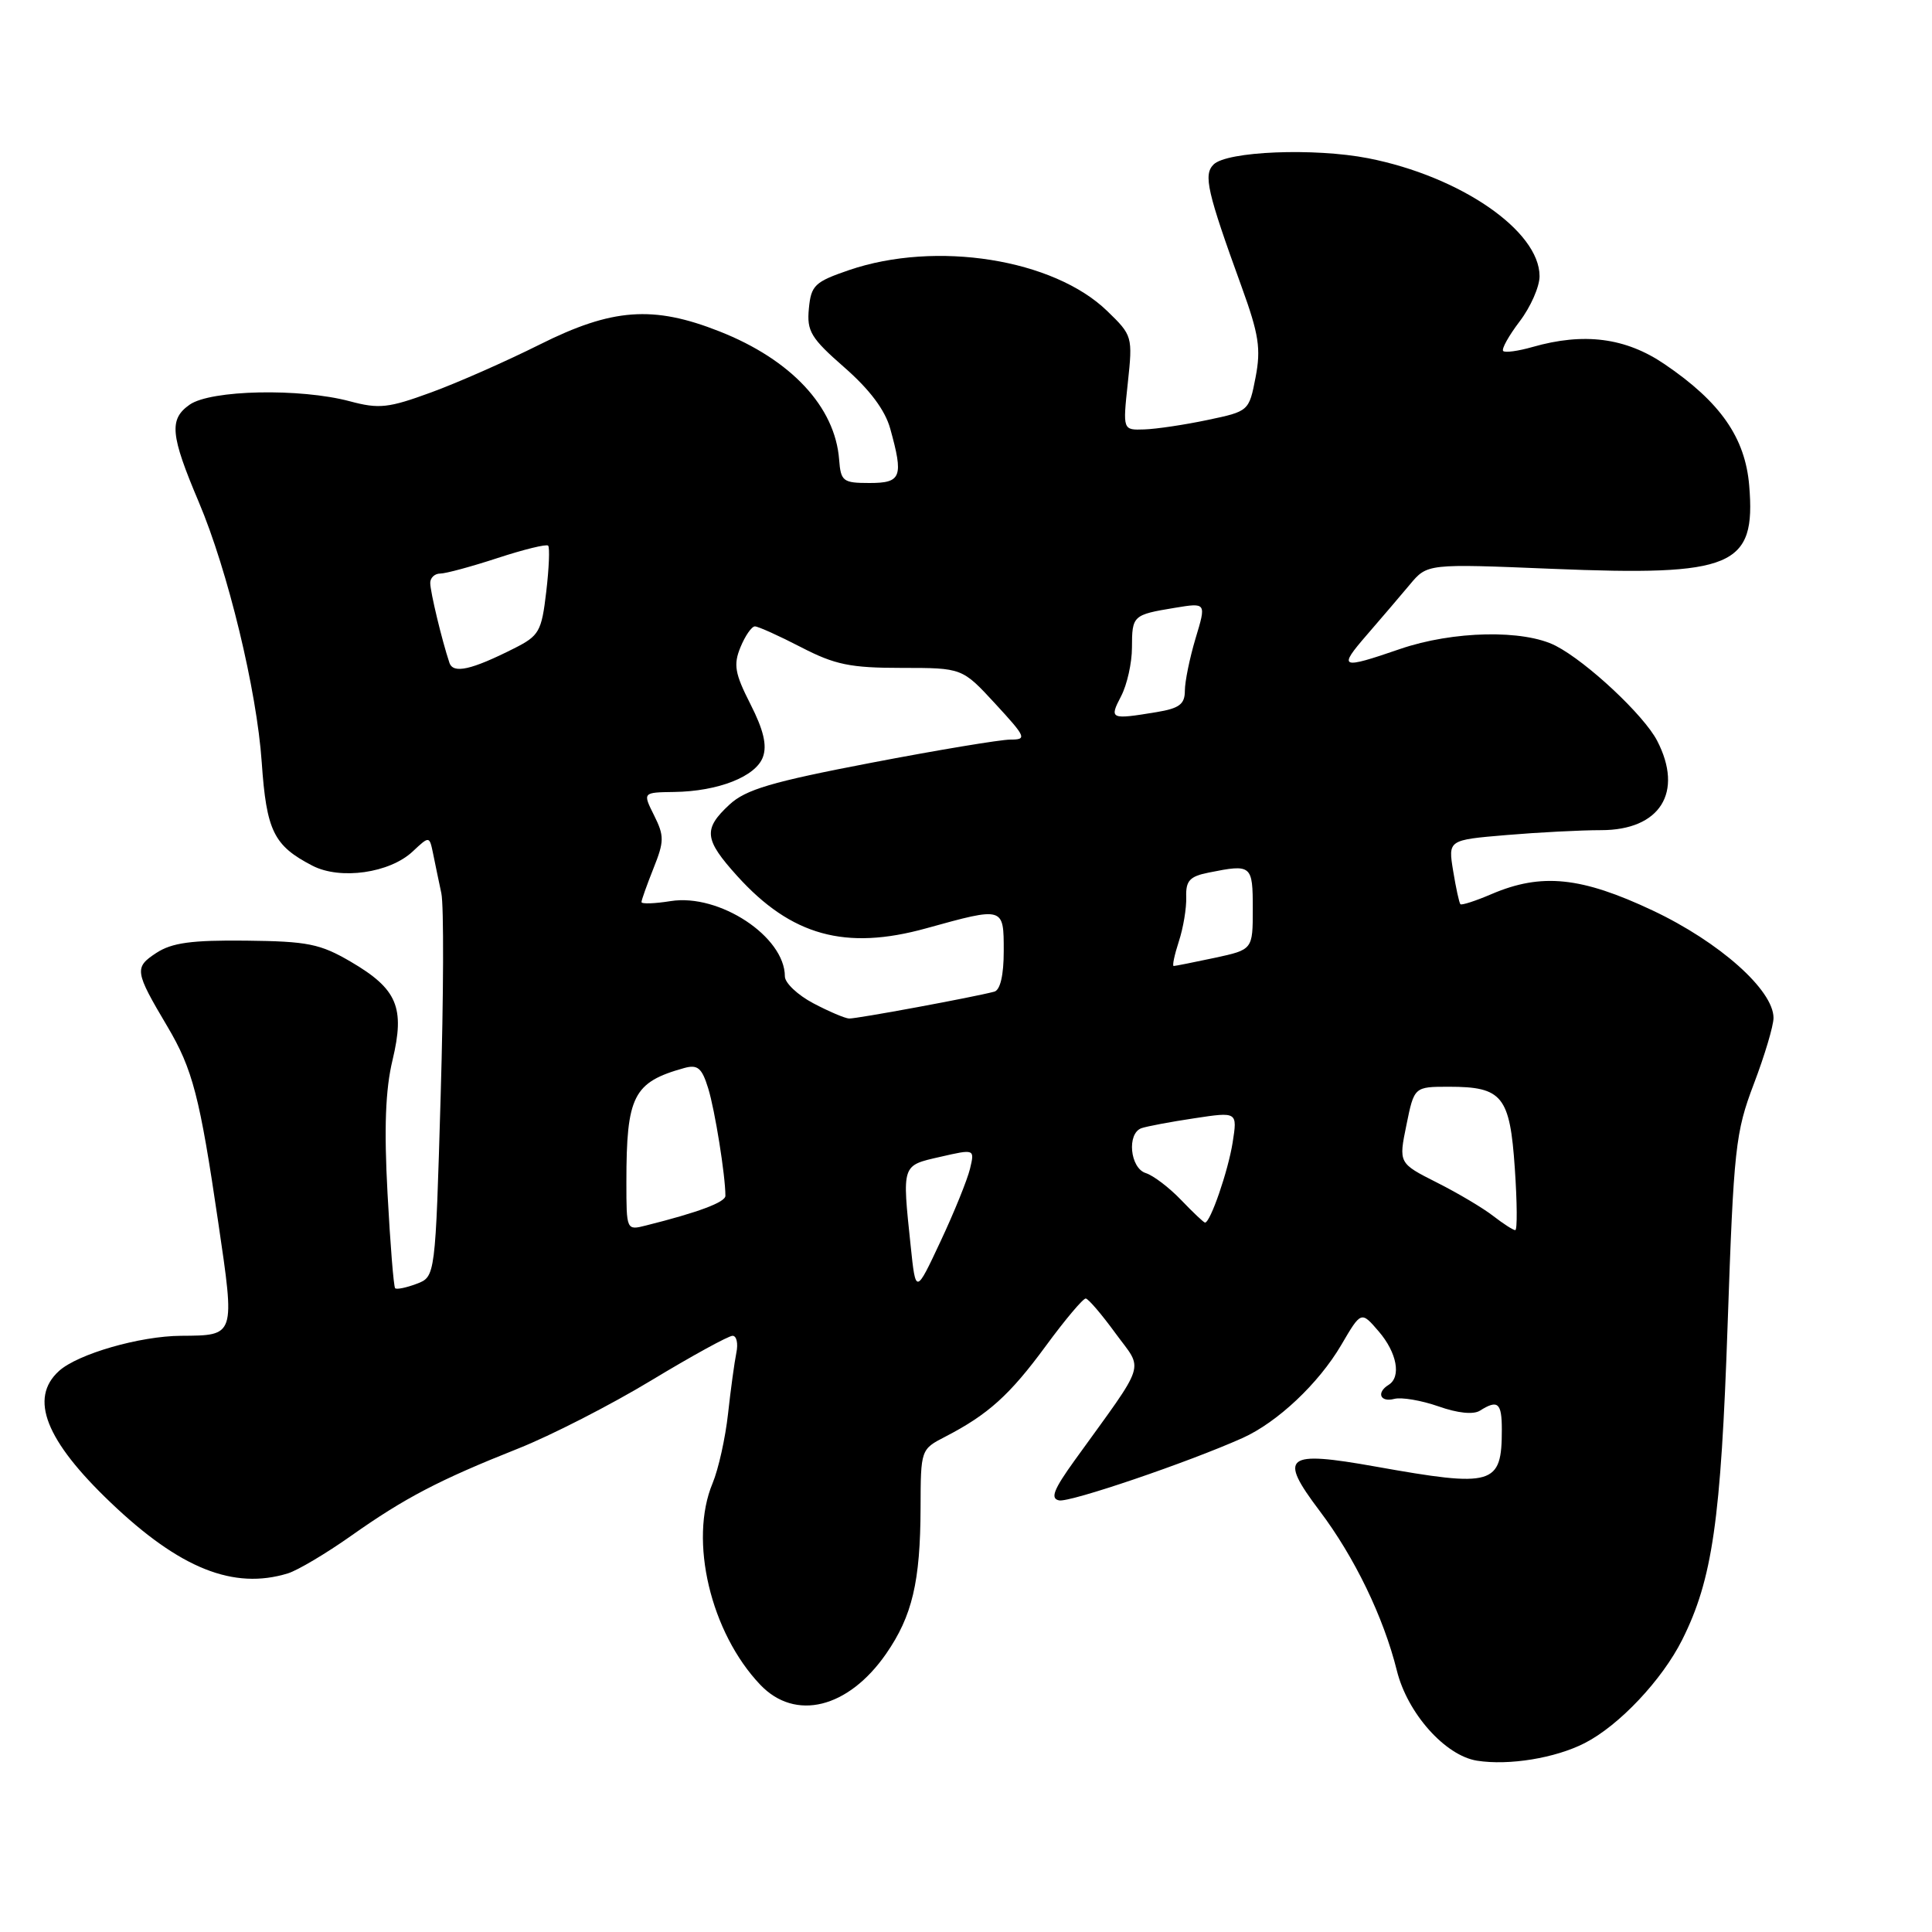<?xml version="1.0" encoding="UTF-8" standalone="no"?>
<!DOCTYPE svg PUBLIC "-//W3C//DTD SVG 1.1//EN" "http://www.w3.org/Graphics/SVG/1.1/DTD/svg11.dtd" >
<svg xmlns="http://www.w3.org/2000/svg" xmlns:xlink="http://www.w3.org/1999/xlink" version="1.1" viewBox="0 0 256 256">
 <g >
 <path fill="currentColor"
d=" M 210.00 230.96 C 214.55 228.63 220.24 222.59 222.90 217.28 C 226.91 209.27 228.03 201.49 228.92 175.50 C 229.73 152.10 229.95 150.06 232.39 143.63 C 233.83 139.85 235.00 135.92 235.00 134.88 C 235.00 131.19 227.83 124.82 219.00 120.65 C 209.52 116.18 204.26 115.64 197.64 118.47 C 195.52 119.38 193.66 119.98 193.51 119.81 C 193.35 119.64 192.92 117.66 192.55 115.40 C 191.88 111.30 191.88 111.30 199.59 110.65 C 203.83 110.29 209.48 110.00 212.15 110.00 C 219.98 110.00 223.12 104.99 219.58 98.15 C 217.83 94.77 210.31 87.73 206.16 85.58 C 201.92 83.39 192.54 83.58 185.50 86.00 C 177.59 88.72 177.26 88.58 181.13 84.11 C 182.99 81.97 185.54 78.97 186.81 77.46 C 189.12 74.69 189.12 74.69 205.62 75.37 C 229.68 76.36 232.67 75.10 231.78 64.35 C 231.25 57.99 227.96 53.27 220.56 48.25 C 215.40 44.74 209.87 44.03 203.06 45.98 C 201.17 46.52 199.43 46.76 199.18 46.51 C 198.93 46.26 199.91 44.50 201.36 42.59 C 202.81 40.69 204.00 37.99 204.00 36.60 C 204.00 30.59 193.51 23.37 181.30 20.97 C 174.14 19.57 162.56 20.04 160.80 21.80 C 159.44 23.16 159.95 25.41 164.52 38.00 C 166.81 44.31 167.10 46.21 166.37 50.00 C 165.50 54.48 165.48 54.50 160.00 55.65 C 156.97 56.29 153.21 56.85 151.63 56.90 C 148.77 57.00 148.77 57.00 149.44 50.75 C 150.10 44.60 150.05 44.44 146.72 41.22 C 139.61 34.32 124.05 31.85 112.50 35.79 C 107.95 37.35 107.47 37.81 107.18 40.89 C 106.89 43.88 107.44 44.80 111.89 48.69 C 115.24 51.62 117.28 54.34 117.96 56.80 C 119.74 63.21 119.44 64.00 115.21 64.00 C 111.70 64.00 111.41 63.78 111.19 60.91 C 110.66 53.90 104.82 47.65 95.33 43.91 C 86.54 40.44 81.12 40.84 71.50 45.66 C 67.10 47.86 60.63 50.72 57.12 52.00 C 51.47 54.07 50.23 54.21 46.35 53.17 C 39.75 51.41 27.93 51.66 25.13 53.62 C 22.38 55.55 22.57 57.62 26.33 66.50 C 30.19 75.59 34.03 91.49 34.68 101.00 C 35.31 110.11 36.26 112.05 41.40 114.71 C 45.09 116.62 51.64 115.69 54.69 112.82 C 56.90 110.75 56.90 110.75 57.39 113.12 C 57.65 114.43 58.15 116.79 58.48 118.36 C 58.82 119.94 58.78 132.01 58.39 145.20 C 57.69 169.17 57.69 169.17 55.21 170.11 C 53.84 170.63 52.56 170.89 52.36 170.70 C 52.16 170.50 51.71 164.85 51.35 158.15 C 50.88 149.49 51.07 144.37 52.01 140.48 C 53.68 133.49 52.65 131.05 46.49 127.44 C 42.42 125.06 40.78 124.73 32.61 124.64 C 25.39 124.56 22.77 124.92 20.71 126.27 C 17.77 128.20 17.84 128.70 22.17 136.00 C 25.53 141.67 26.47 145.29 28.92 161.98 C 31.15 177.12 31.20 176.95 24.00 177.00 C 18.55 177.03 10.32 179.40 7.82 181.66 C 3.83 185.27 6.03 190.87 14.69 199.12 C 23.84 207.85 30.95 210.69 38.15 208.48 C 39.44 208.08 43.20 205.85 46.50 203.52 C 53.65 198.47 58.19 196.10 68.66 191.94 C 72.97 190.23 80.91 186.17 86.30 182.91 C 91.68 179.66 96.53 177.00 97.07 177.00 C 97.60 177.00 97.83 178.01 97.57 179.25 C 97.32 180.49 96.82 184.12 96.47 187.32 C 96.12 190.52 95.20 194.67 94.42 196.54 C 91.26 204.11 94.16 216.34 100.75 223.25 C 105.38 228.10 112.39 226.37 117.41 219.14 C 120.88 214.13 121.95 209.60 121.98 199.78 C 122.00 192.08 122.01 192.04 125.25 190.37 C 130.94 187.43 133.81 184.84 138.58 178.34 C 141.14 174.85 143.52 172.03 143.87 172.06 C 144.22 172.10 145.99 174.17 147.81 176.67 C 151.54 181.77 152.09 180.06 142.40 193.50 C 139.60 197.39 139.14 198.57 140.34 198.81 C 141.77 199.10 157.41 193.78 164.63 190.55 C 169.26 188.47 174.72 183.33 177.72 178.22 C 180.36 173.71 180.36 173.71 182.68 176.41 C 185.11 179.23 185.70 182.45 184.00 183.50 C 182.34 184.52 182.88 185.85 184.75 185.36 C 185.71 185.11 188.34 185.56 190.60 186.35 C 193.14 187.25 195.23 187.47 196.10 186.92 C 198.47 185.42 199.00 185.87 199.00 189.42 C 199.00 196.81 197.91 197.12 182.28 194.33 C 170.27 192.19 169.36 192.91 174.85 200.19 C 179.48 206.32 183.33 214.28 185.09 221.36 C 186.49 227.02 191.49 232.63 195.71 233.30 C 199.95 233.97 206.10 232.96 210.00 230.96 Z  M 120.67 165.10 C 119.53 154.22 119.45 154.46 124.58 153.29 C 129.16 152.24 129.16 152.24 128.53 154.87 C 128.18 156.32 126.43 160.65 124.62 164.50 C 121.34 171.50 121.34 171.50 120.67 165.10 Z  M 83.00 156.64 C 83.00 145.21 83.91 143.40 90.66 141.52 C 92.44 141.03 93.00 141.49 93.84 144.21 C 94.73 147.09 96.12 155.76 96.12 158.45 C 96.12 159.30 92.53 160.65 85.57 162.39 C 83.01 163.04 83.00 163.01 83.00 156.64 Z  M 197.88 161.14 C 196.57 160.11 193.21 158.11 190.41 156.70 C 185.32 154.13 185.32 154.13 186.36 149.06 C 187.39 144.00 187.39 144.00 192.01 144.00 C 199.07 144.00 200.07 145.24 200.72 154.80 C 201.03 159.31 201.06 163.00 200.78 163.00 C 200.50 163.00 199.20 162.16 197.88 161.14 Z  M 156.51 159.01 C 154.94 157.37 152.83 155.76 151.82 155.44 C 149.73 154.78 149.29 150.19 151.25 149.49 C 151.94 149.25 155.08 148.65 158.24 148.18 C 163.97 147.31 163.97 147.31 163.33 151.40 C 162.73 155.17 160.38 162.00 159.67 162.00 C 159.51 162.00 158.09 160.66 156.51 159.01 Z  M 107.75 132.93 C 105.69 131.84 104.00 130.24 104.00 129.38 C 104.00 124.11 95.31 118.38 88.87 119.40 C 86.74 119.74 85.00 119.80 85.00 119.53 C 85.00 119.26 85.72 117.25 86.59 115.06 C 88.02 111.48 88.03 110.77 86.67 108.04 C 85.15 105.00 85.15 105.00 89.33 104.94 C 95.16 104.86 100.15 102.90 101.09 100.31 C 101.66 98.76 101.17 96.71 99.44 93.31 C 97.37 89.24 97.16 88.08 98.12 85.75 C 98.74 84.24 99.60 83.00 100.03 83.00 C 100.46 83.00 103.21 84.24 106.13 85.75 C 110.63 88.08 112.66 88.50 119.47 88.50 C 127.50 88.50 127.50 88.50 131.88 93.25 C 135.97 97.69 136.10 98.00 133.88 98.00 C 132.57 98.00 124.26 99.38 115.40 101.08 C 102.24 103.60 98.82 104.61 96.65 106.62 C 93.15 109.87 93.30 111.22 97.68 116.07 C 104.84 123.99 112.02 125.98 122.75 123.00 C 133.05 120.15 133.00 120.13 133.00 126.03 C 133.00 129.21 132.54 131.19 131.75 131.40 C 129.16 132.10 113.46 135.01 112.50 134.96 C 111.95 134.93 109.81 134.02 107.75 132.93 Z  M 156.20 124.75 C 156.79 122.96 157.23 120.31 157.18 118.87 C 157.11 116.70 157.64 116.12 160.17 115.62 C 165.85 114.48 166.00 114.60 166.00 120.42 C 166.00 125.83 166.00 125.83 160.95 126.92 C 158.17 127.51 155.73 128.00 155.52 128.00 C 155.31 128.00 155.62 126.54 156.20 124.75 Z  M 148.55 92.25 C 149.34 90.74 149.99 87.84 149.99 85.81 C 150.00 81.56 150.10 81.46 155.67 80.54 C 159.85 79.85 159.85 79.85 158.42 84.58 C 157.64 87.19 157.00 90.31 157.00 91.53 C 157.00 93.31 156.27 93.86 153.25 94.36 C 147.12 95.37 146.96 95.30 148.55 92.25 Z  M 59.55 87.82 C 58.56 84.86 57.01 78.42 57.01 77.25 C 57.00 76.56 57.60 76.00 58.33 76.00 C 59.07 76.00 62.49 75.07 65.94 73.94 C 69.39 72.81 72.40 72.07 72.63 72.30 C 72.86 72.53 72.75 75.28 72.38 78.41 C 71.76 83.69 71.45 84.24 68.11 85.92 C 62.44 88.78 60.05 89.31 59.55 87.82 Z "/>
</g>
</svg>